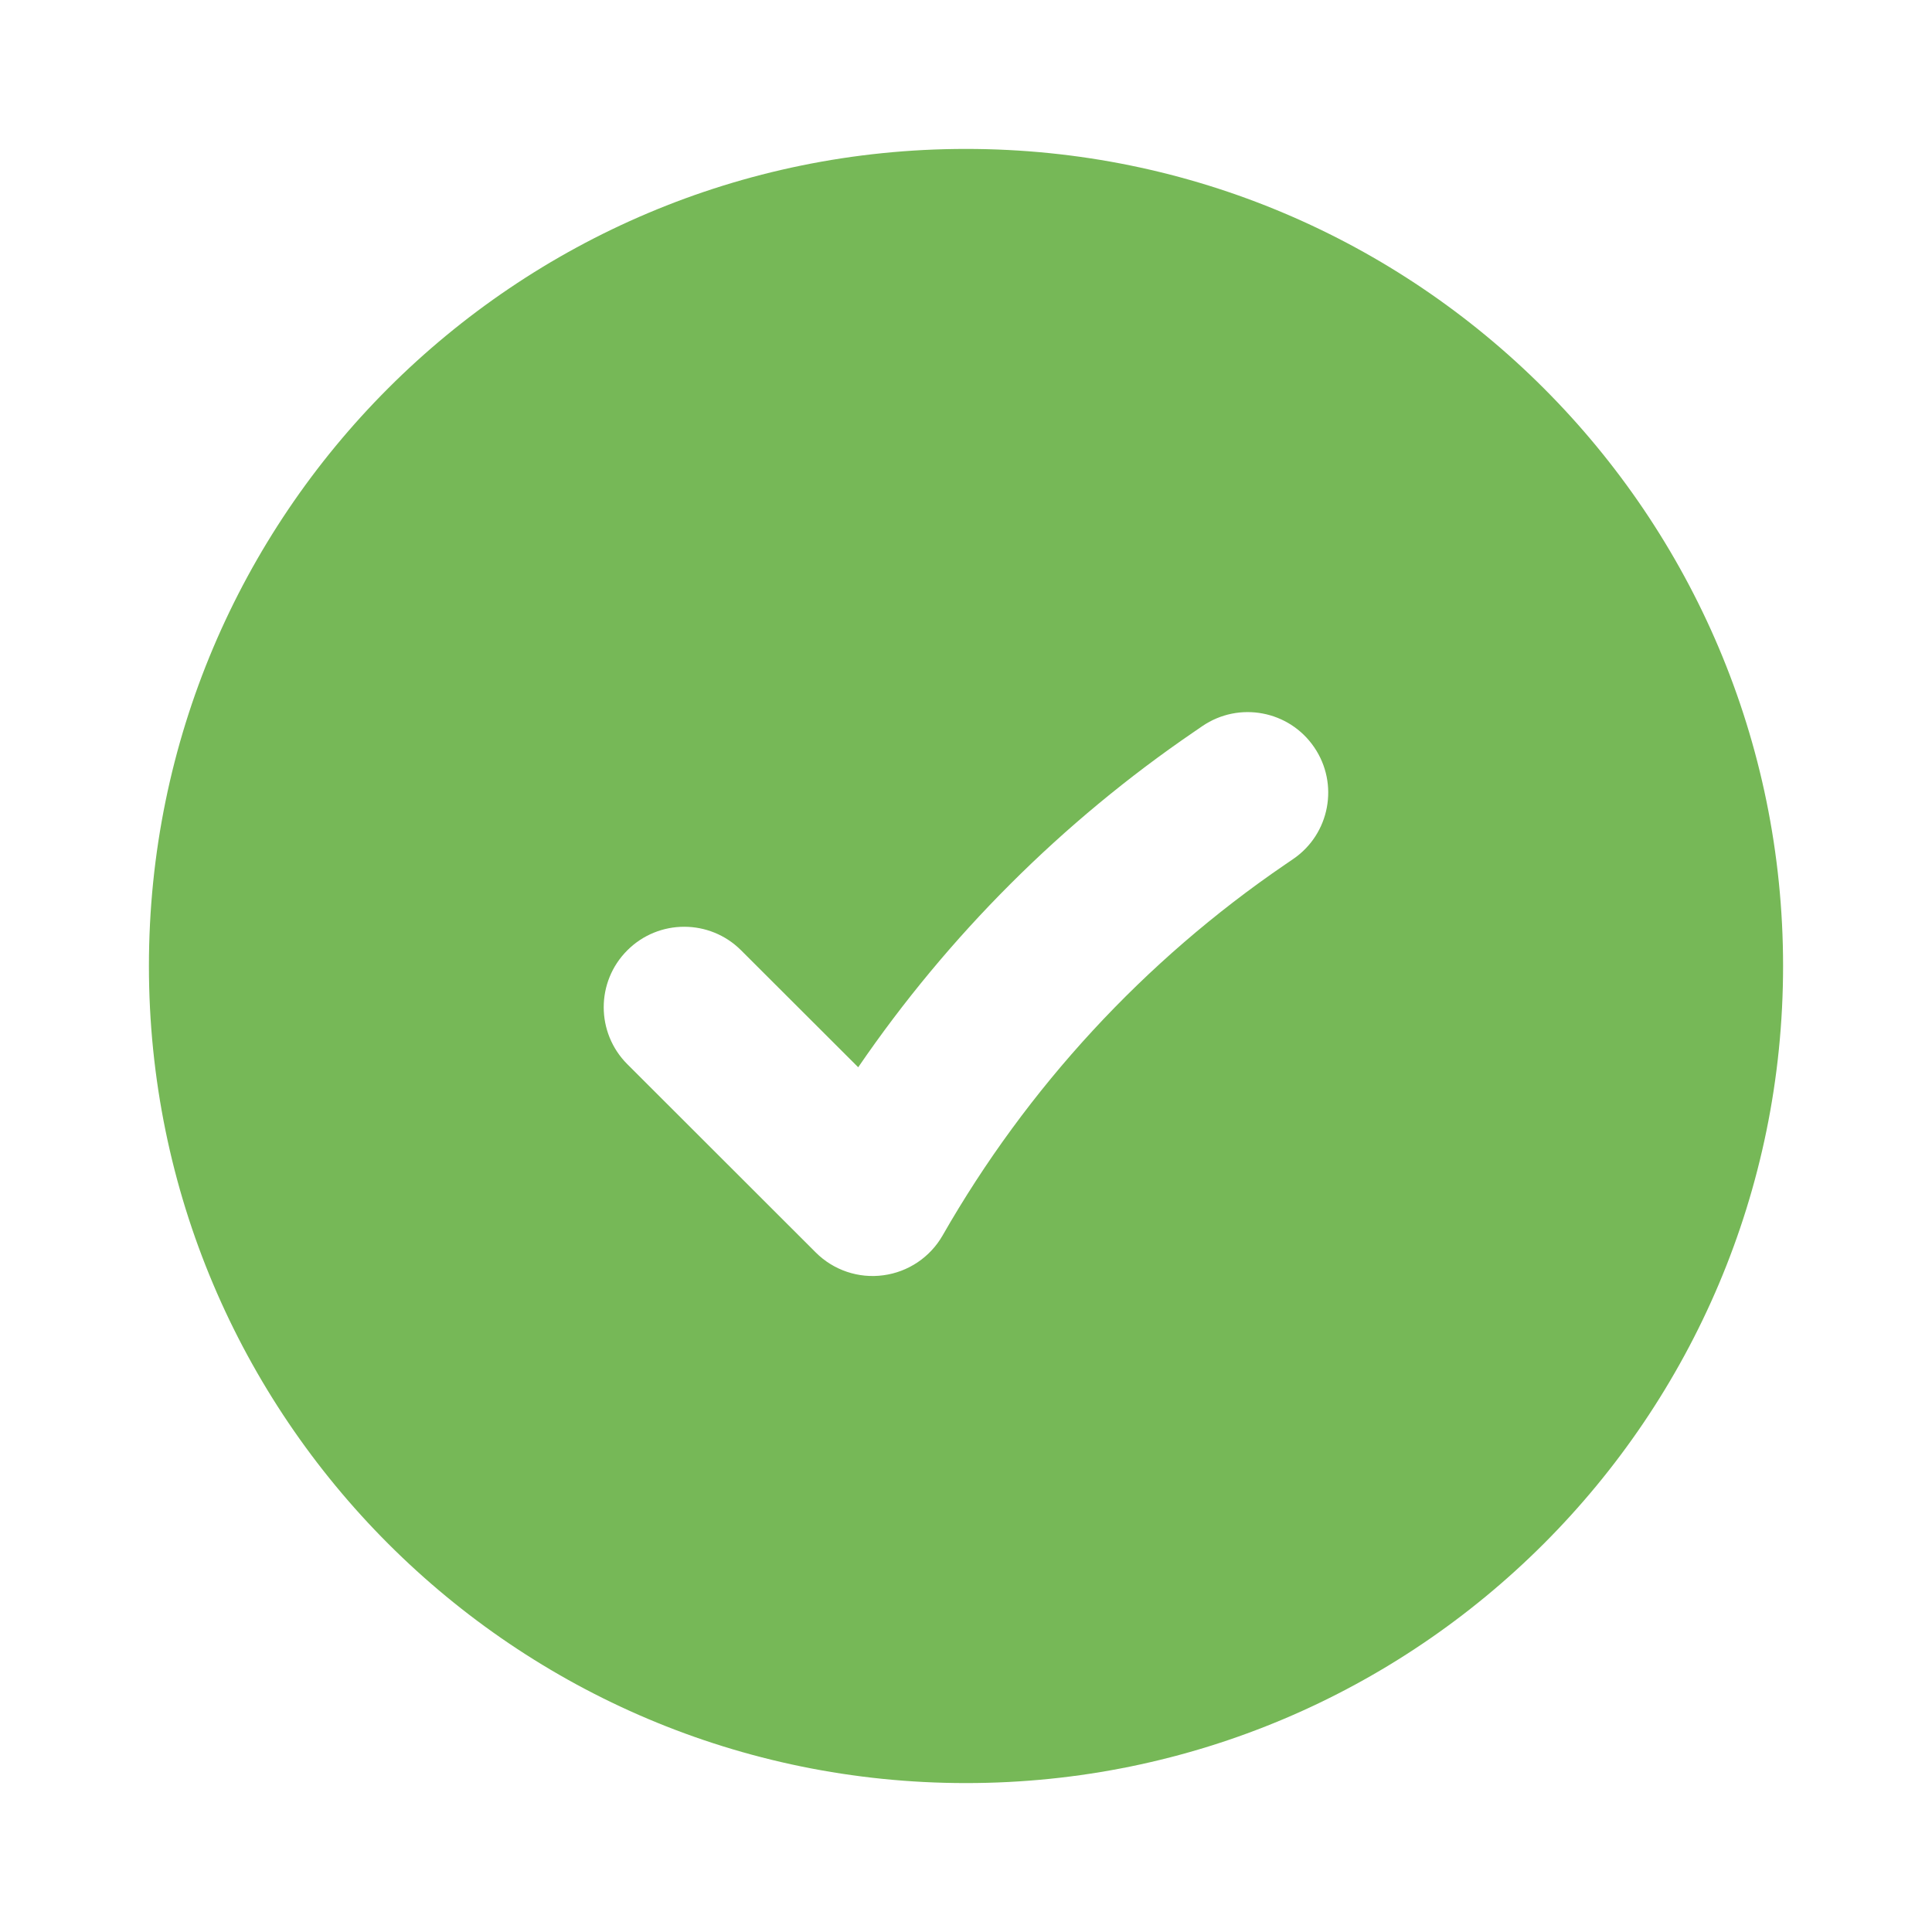 <svg width="24" height="24" viewBox="0 0 24 24" fill="none" xmlns="http://www.w3.org/2000/svg">
<path fill-rule="evenodd" clip-rule="evenodd" d="M1.85 12C1.85 6.394 6.394 1.85 12 1.85C17.605 1.85 22.15 6.394 22.15 12C22.15 17.606 17.605 22.15 12 22.15C6.394 22.15 1.85 17.606 1.85 12ZM16.063 10.672C16.52 10.361 16.637 9.738 16.325 9.282C16.014 8.826 15.392 8.709 14.936 9.02L14.834 9.09C13.193 10.21 11.779 11.624 10.661 13.258L9.206 11.805C8.816 11.415 8.182 11.415 7.792 11.806C7.402 12.196 7.402 12.829 7.793 13.22L10.134 15.559C10.354 15.779 10.665 15.884 10.973 15.842C11.282 15.801 11.554 15.618 11.709 15.348C12.76 13.51 14.214 11.935 15.962 10.741L16.063 10.672Z" fill="#76B857"/>
</svg>
